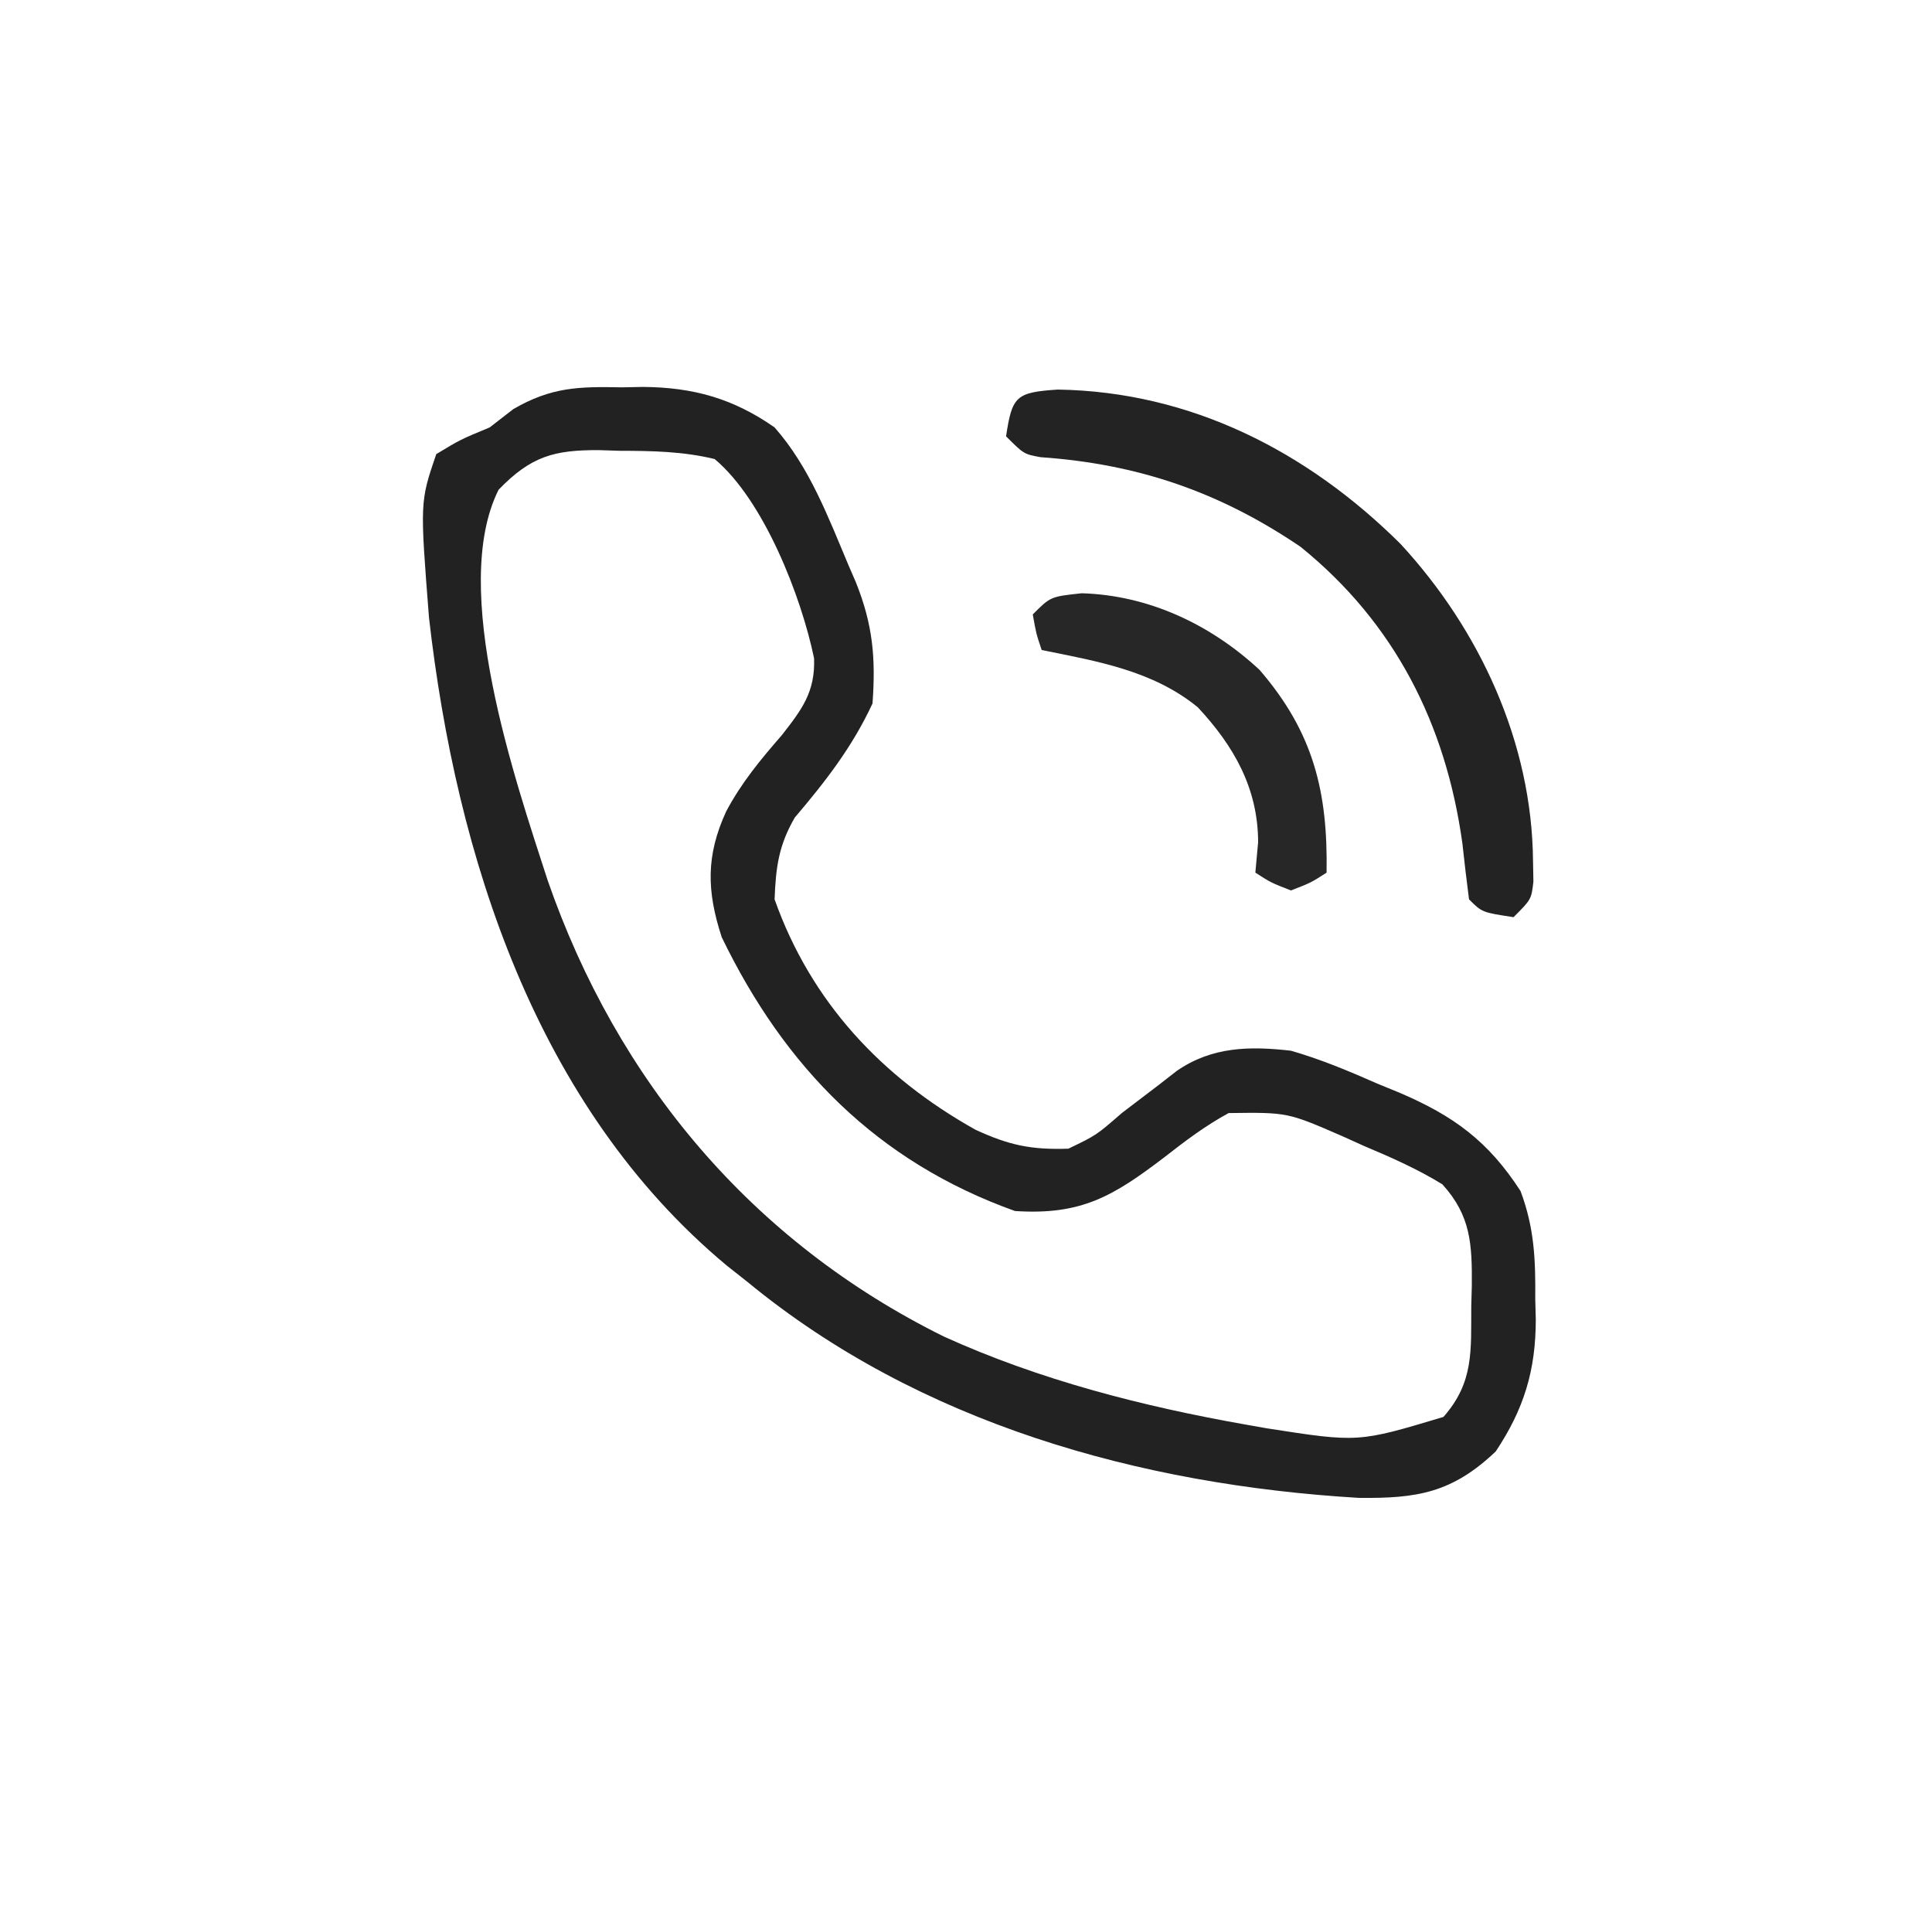 <?xml version="1.0" encoding="UTF-8"?>
<svg version="1.1" xmlns="http://www.w3.org/2000/svg" width="217" height="216">
<path d="M0 0 C0.764 -0.015 1.529 -0.031 2.316 -0.047 C7.949 -0.009 12.474 1.242 17.125 4.5 C21.059 8.962 23.146 14.572 25.438 20 C25.704 20.617 25.971 21.233 26.247 21.868 C28.178 26.687 28.491 30.403 28.125 35.5 C25.868 40.362 22.86 44.241 19.395 48.312 C17.584 51.432 17.263 53.904 17.125 57.5 C21.215 69.021 29.143 77.469 39.672 83.363 C43.442 85.11 45.936 85.64 50.125 85.5 C53.259 83.995 53.259 83.995 56.125 81.5 C57.516 80.431 58.912 79.369 60.312 78.312 C60.966 77.803 61.62 77.294 62.293 76.77 C66.241 74.034 70.498 73.967 75.125 74.5 C78.48 75.462 81.621 76.784 84.812 78.188 C85.641 78.527 86.469 78.867 87.322 79.217 C93.38 81.811 97.267 84.63 100.91 90.258 C102.467 94.412 102.603 97.976 102.562 102.375 C102.582 103.139 102.602 103.904 102.623 104.691 C102.618 110.396 101.298 114.734 98.125 119.5 C93.217 124.169 89.262 124.793 82.73 124.715 C58.148 123.25 33.388 116.334 14.125 100.5 C13.349 99.886 12.573 99.273 11.773 98.641 C-9.68 80.799 -18.635 52.677 -21.69 25.865 C-22.707 12.866 -22.707 12.866 -20.875 7.5 C-18.188 5.875 -18.188 5.875 -14.875 4.5 C-14 3.822 -13.124 3.144 -12.223 2.445 C-7.943 -0.042 -4.85 -0.097 0 0 Z M-13.875 11.5 C-19.433 22.616 -11.986 44.158 -8.371 55.34 C-0.548 77.899 14.585 95.945 36.153 106.605 C46.906 111.486 58.53 114.458 70.125 116.5 C70.869 116.631 71.613 116.763 72.379 116.898 C82.676 118.503 82.676 118.503 92.25 115.625 C95.691 111.725 95.342 108.172 95.375 103.188 C95.396 102.428 95.416 101.668 95.438 100.885 C95.469 96.294 95.354 93.033 92.125 89.5 C89.304 87.767 86.36 86.471 83.312 85.188 C82.518 84.828 81.723 84.469 80.904 84.1 C74.735 81.414 74.735 81.414 68.125 81.5 C65.534 82.907 63.256 84.623 60.938 86.438 C55.165 90.832 51.598 92.992 44.125 92.5 C28.682 86.973 18.284 76.403 11.188 61.75 C9.493 56.567 9.411 52.58 11.688 47.625 C13.41 44.387 15.536 41.824 17.938 39.062 C20.216 36.152 21.691 34.196 21.562 30.438 C20.121 23.455 15.899 12.653 10.391 8.051 C6.837 7.187 3.322 7.131 -0.312 7.125 C-1.439 7.088 -1.439 7.088 -2.588 7.051 C-7.613 7.024 -10.236 7.727 -13.875 11.5 Z " fill="#222222" transform="translate(69.875,43.5)"/>
<path d="M0 0 C14.961 0.237 28.049 6.96 38.488 17.328 C47.392 26.967 53.262 39.648 53.375 52.938 C53.389 53.704 53.403 54.471 53.418 55.262 C53.188 57.25 53.188 57.25 51.188 59.25 C47.652 58.714 47.652 58.714 46.188 57.25 C45.912 55.149 45.668 53.044 45.438 50.938 C43.577 37.577 37.854 26.221 27.266 17.66 C18.157 11.479 8.972 8.353 -1.93 7.594 C-3.812 7.25 -3.812 7.25 -5.812 5.25 C-5.131 0.751 -4.719 0.309 0 0 Z " fill="#232323" transform="translate(118.812,43.75)"/>
<path d="M0 0 C7.522 0.218 14.493 3.514 19.965 8.598 C26.055 15.649 27.65 22.346 27.5 31.375 C25.75 32.5 25.75 32.5 23.5 33.375 C21.25 32.5 21.25 32.5 19.5 31.375 C19.603 30.241 19.706 29.106 19.812 27.938 C19.791 21.899 17.098 17.16 13.031 12.801 C7.985 8.682 1.753 7.638 -4.5 6.375 C-5.125 4.5 -5.125 4.5 -5.5 2.375 C-3.5 0.375 -3.5 0.375 0 0 Z " fill="#272727" transform="translate(121.5,66.625)"/>
</svg>
